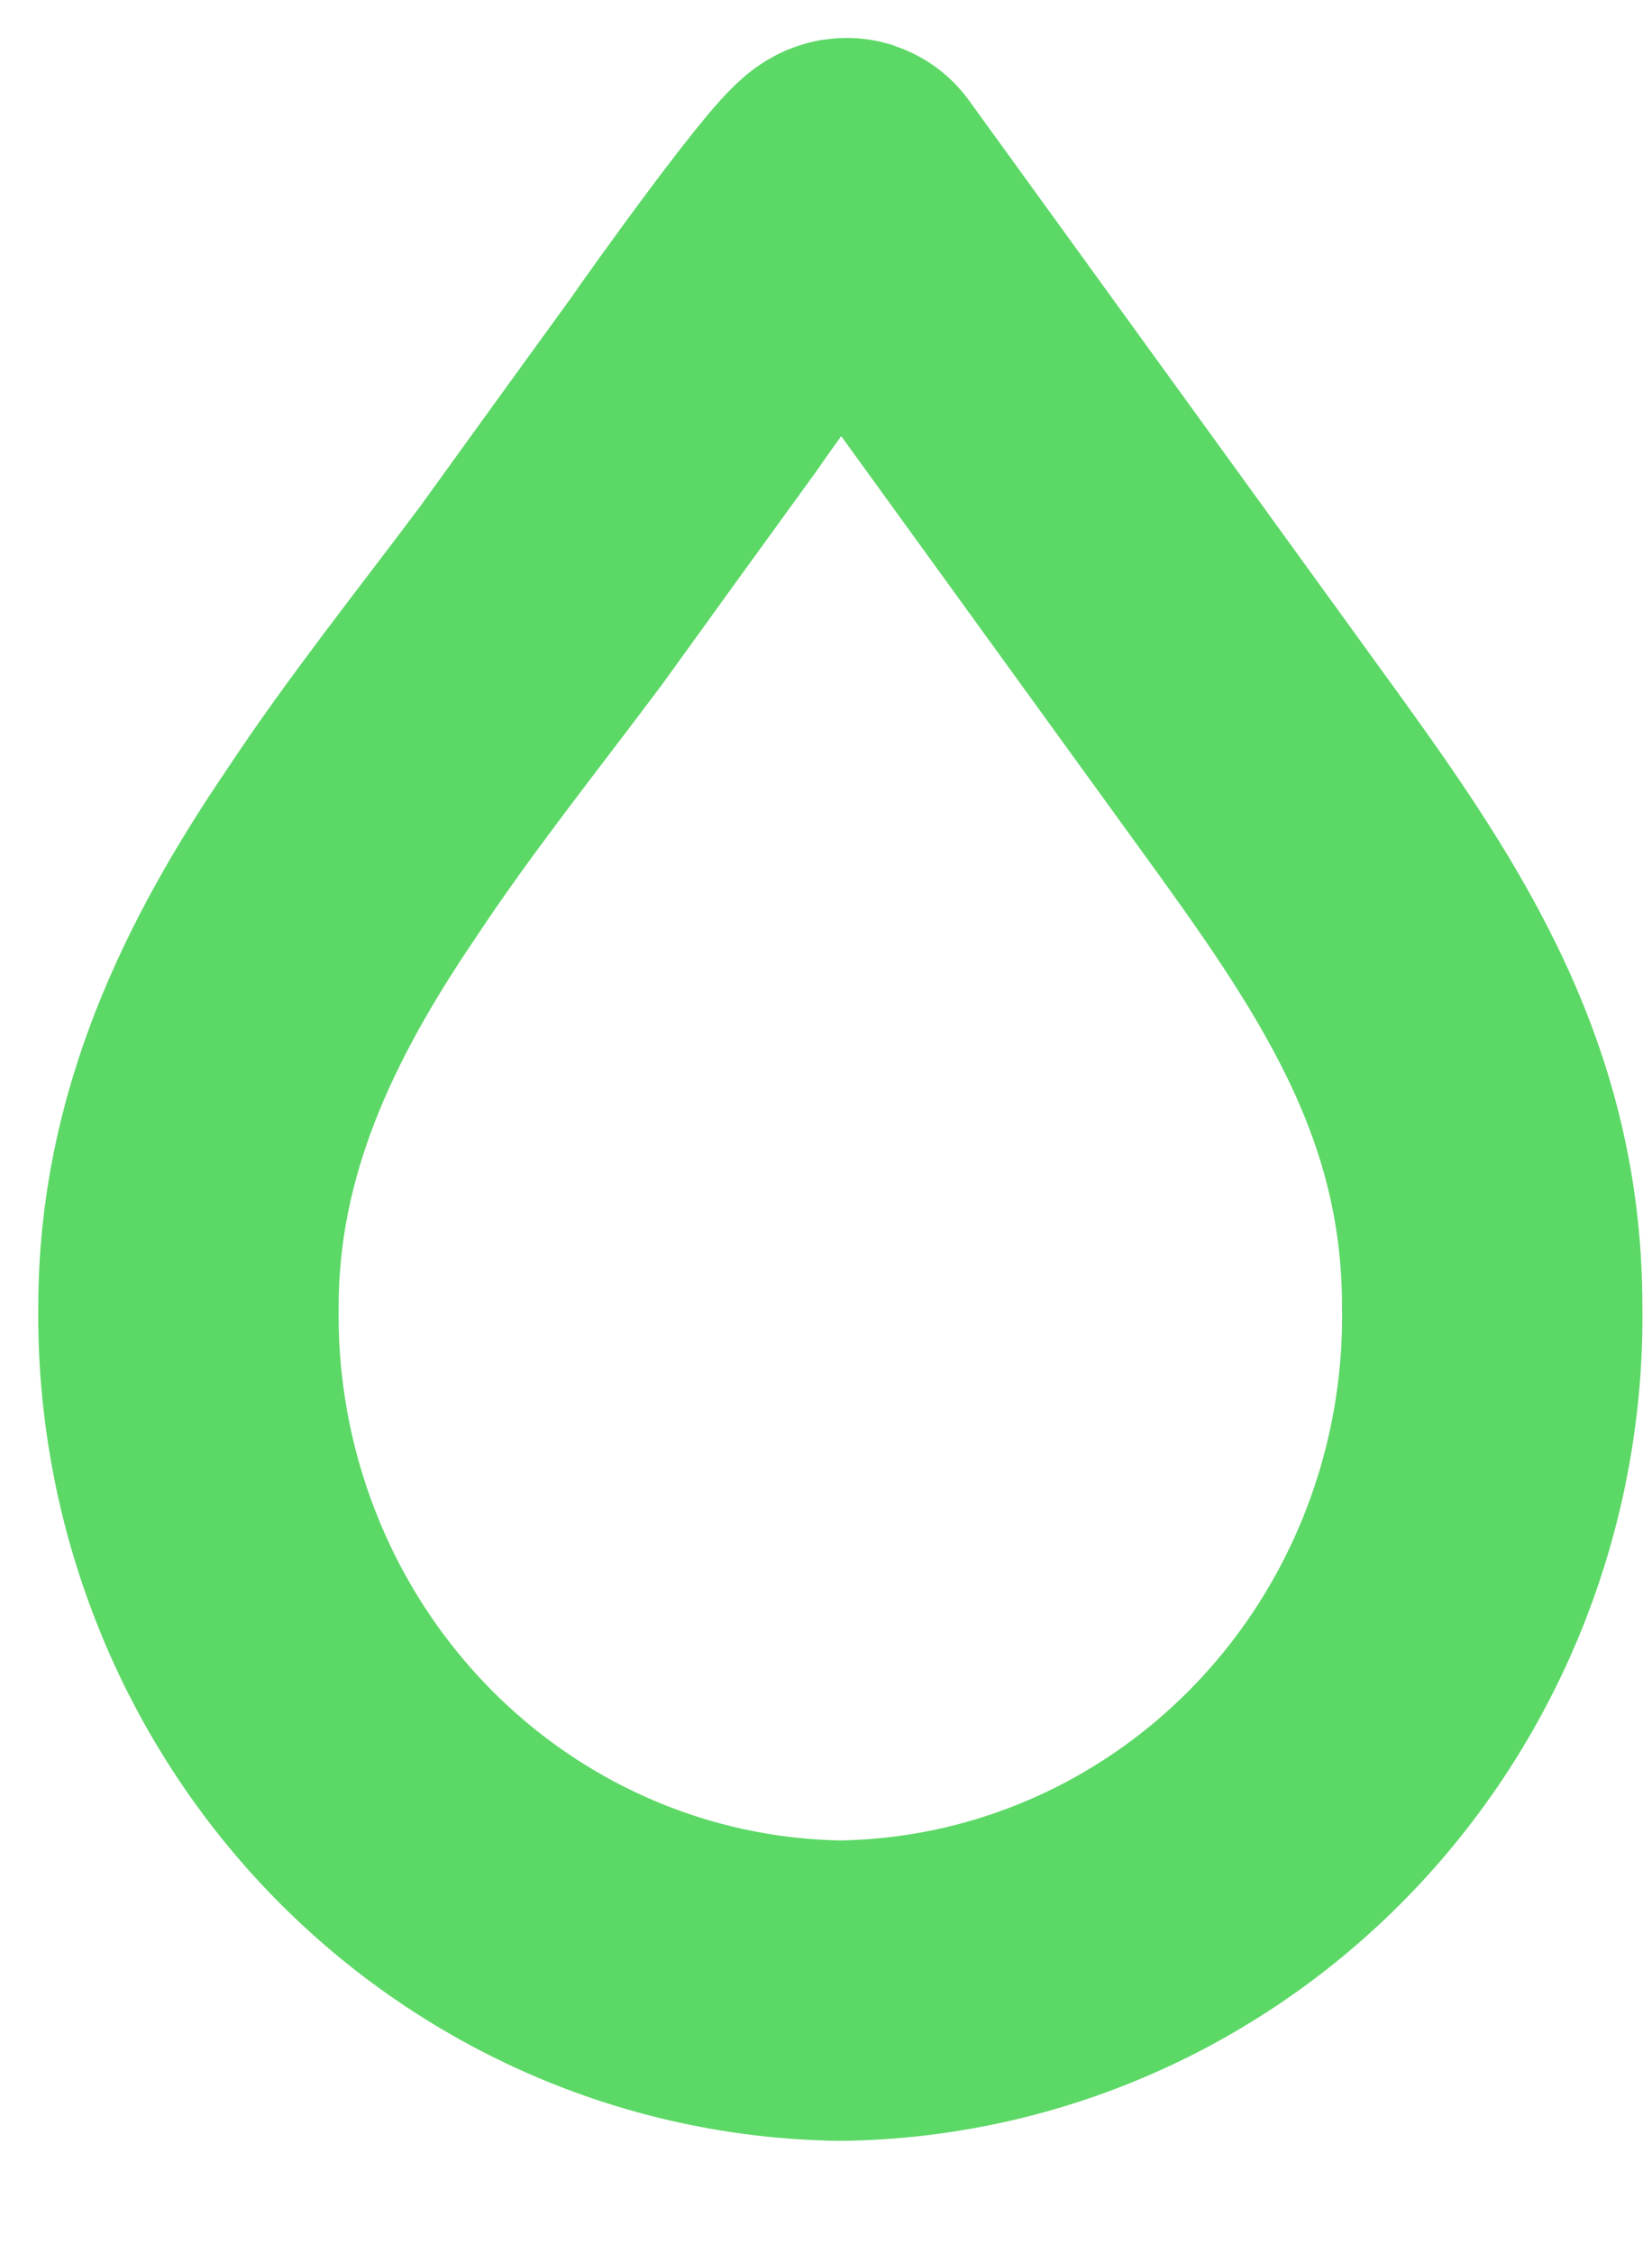 <svg xmlns="http://www.w3.org/2000/svg" width="11" height="15" viewBox="0 0 11 15">
  <path fill="none" stroke="#5CD866" stroke-width="2" d="M443.335,139.689 C442.73,140.581 442.255,141.546 442.255,142.699 C442.24,143.891 442.688,145.04 443.502,145.894 C444.316,146.748 445.429,147.237 446.596,147.253 C447.763,147.238 448.876,146.749 449.69,145.895 C450.504,145.041 450.953,143.891 450.936,142.699 C450.936,141.207 450.211,140.18 449.389,139.048 L446.642,135.255 C446.593,135.188 445.687,136.458 445.62,136.559 C445.28,137.027 444.94,137.497 444.599,137.97 C444.173,138.539 443.726,139.097 443.335,139.689 Z" transform="translate(-441 -134)"/>
</svg>
